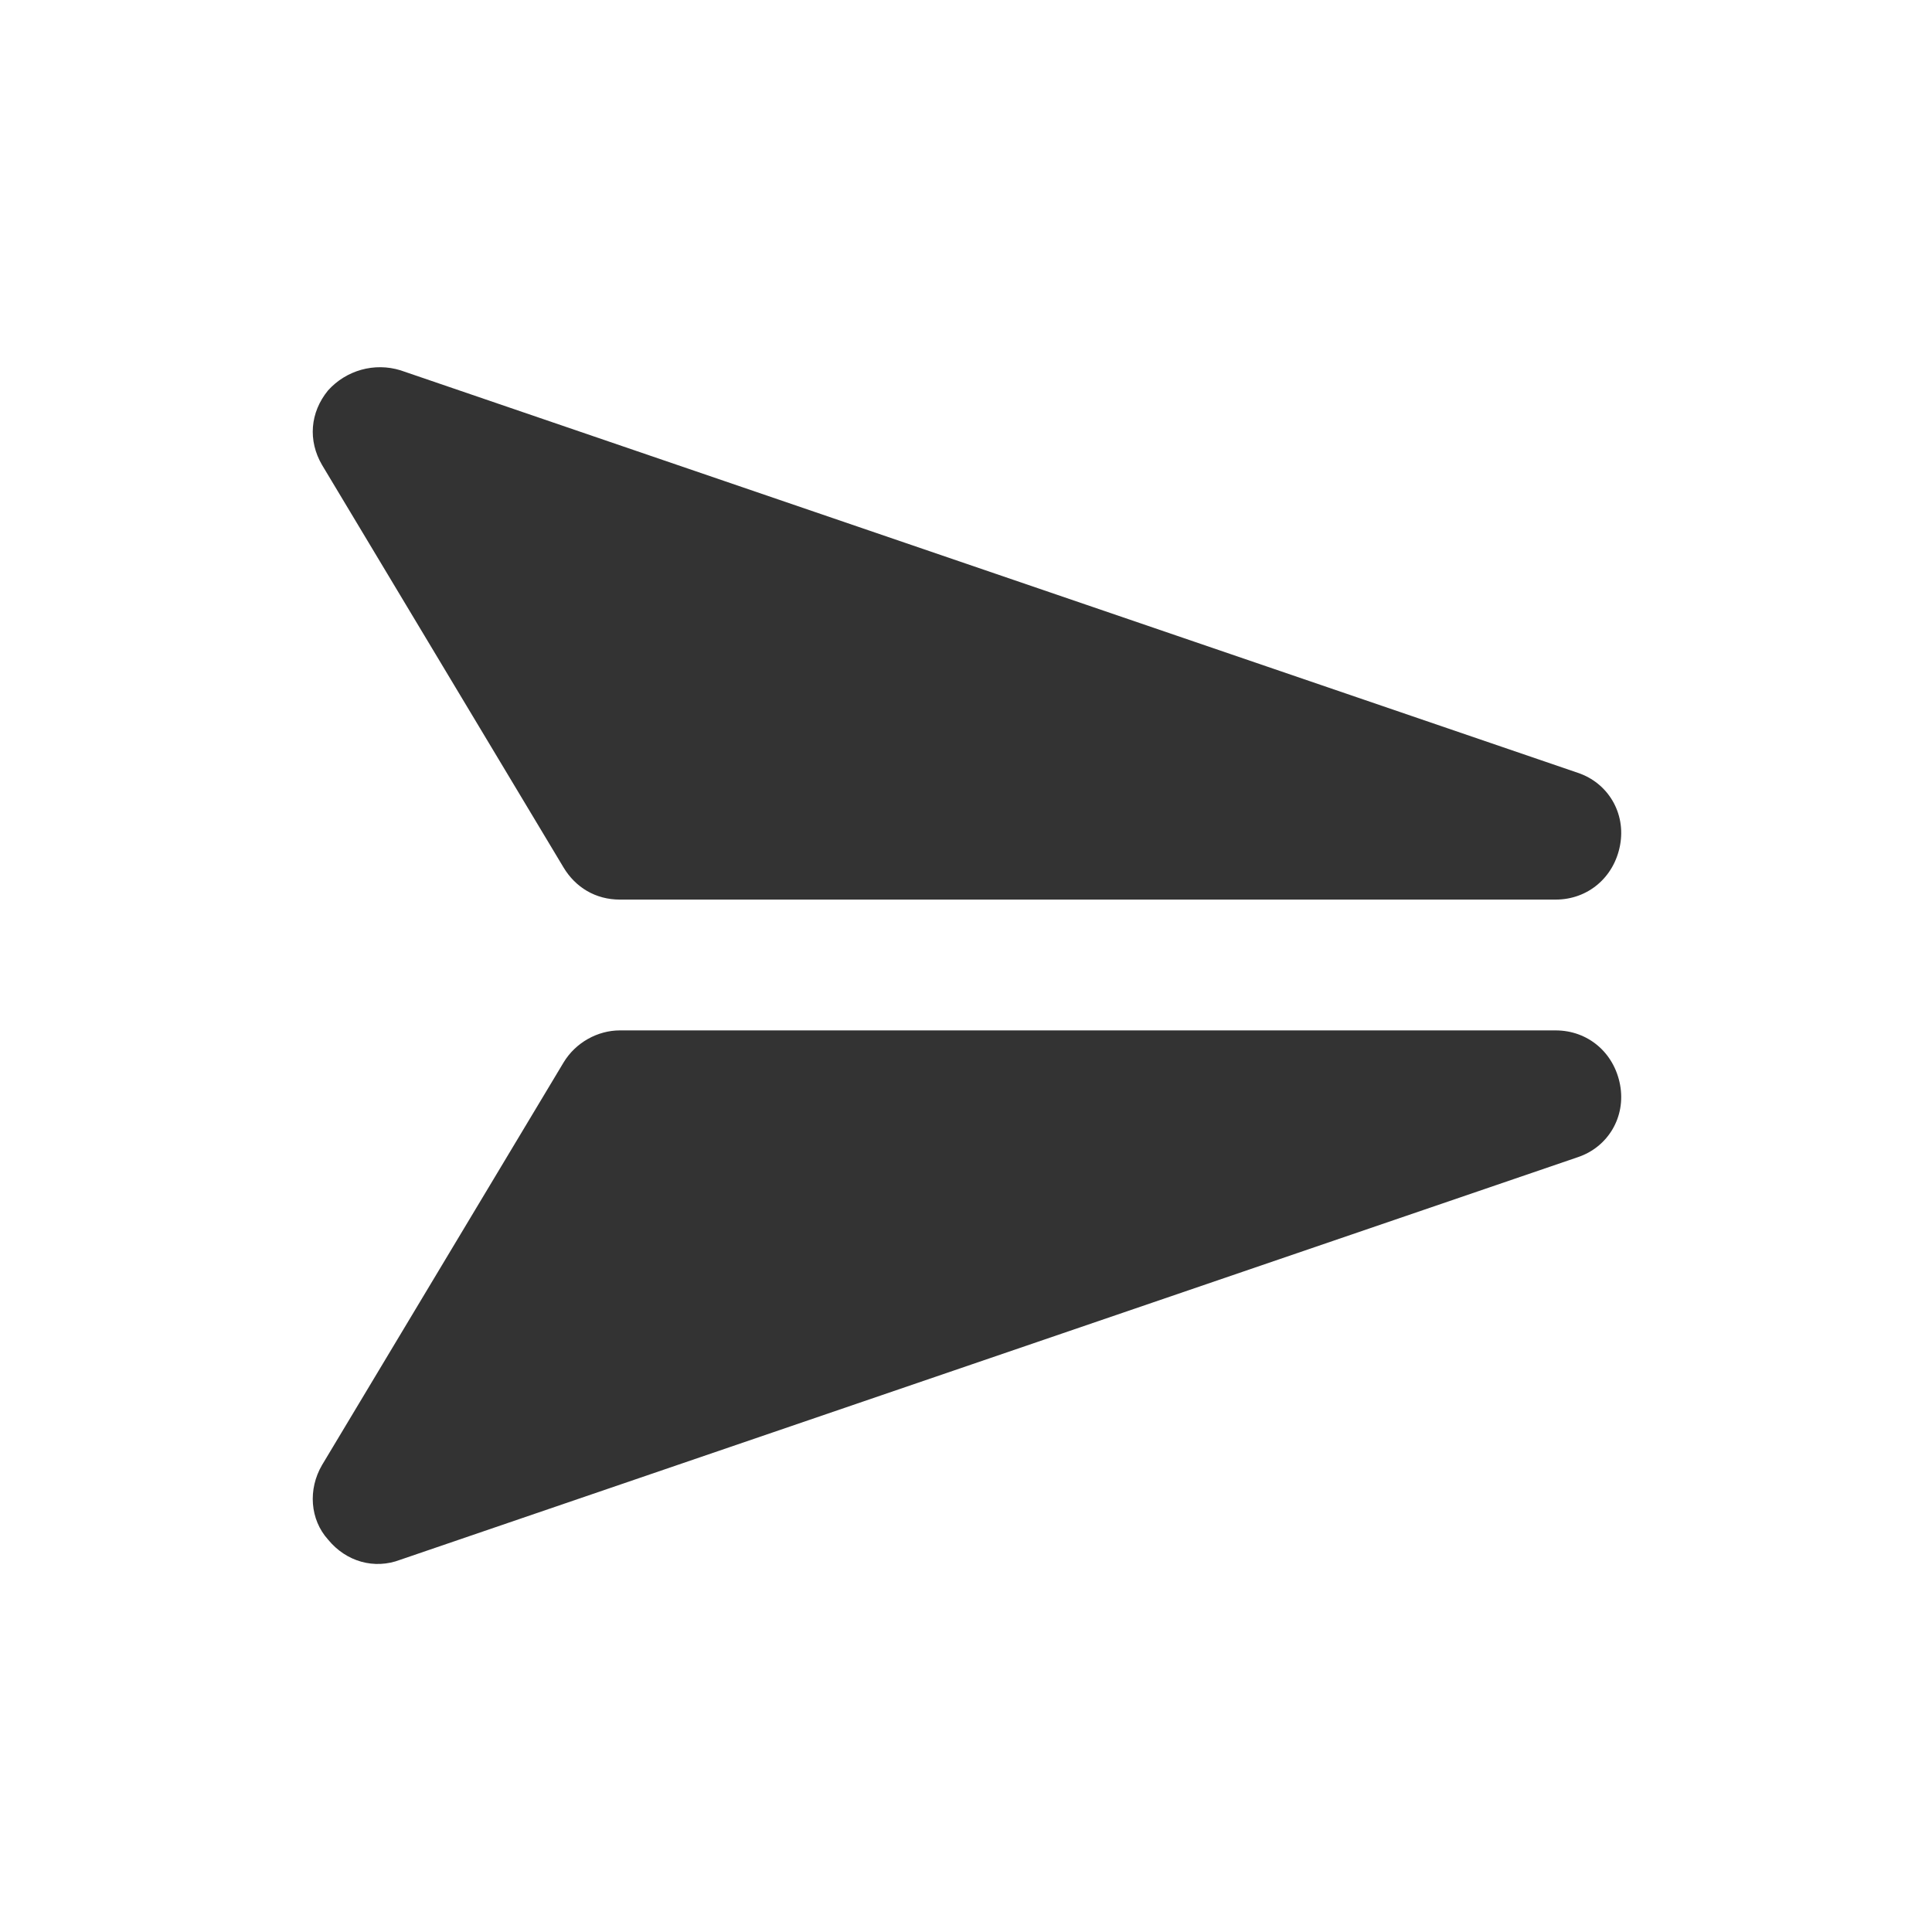 <?xml version="1.0" encoding="utf-8"?>
<!-- Generator: Adobe Illustrator 19.0.0, SVG Export Plug-In . SVG Version: 6.00 Build 0)  -->
<svg version="1.1" id="Layer_1" xmlns="http://www.w3.org/2000/svg" xmlns:xlink="http://www.w3.org/1999/xlink" x="0px" y="0px"
	 viewBox="0 0 96 96" style="enable-background:new 0 0 96 96;" xml:space="preserve">
<style type="text/css">
	.st0{fill:#333333;}
</style>
<g id="XMLID_1_">
	<path id="XMLID_3_" class="st0" d="M77.3,44.7c1.6,0,2.9-1.1,3.2-2.7c0.3-1.6-0.6-3.1-2.1-3.6l-58.5-20c-1.3-0.4-2.7,0-3.6,1
		c-0.9,1.1-1,2.5-0.3,3.7l12,20c0.6,1,1.6,1.6,2.8,1.6H77.3z"/>
	<path id="XMLID_4_" class="st0" d="M30.8,51.2c-1.1,0-2.2,0.6-2.8,1.6l-12,20c-0.7,1.2-0.6,2.7,0.3,3.7c0.9,1.1,2.3,1.5,3.6,1
		l58.5-20c1.5-0.5,2.4-2,2.1-3.6c-0.3-1.6-1.6-2.7-3.2-2.7H30.8z"/>
</g>
</svg>
